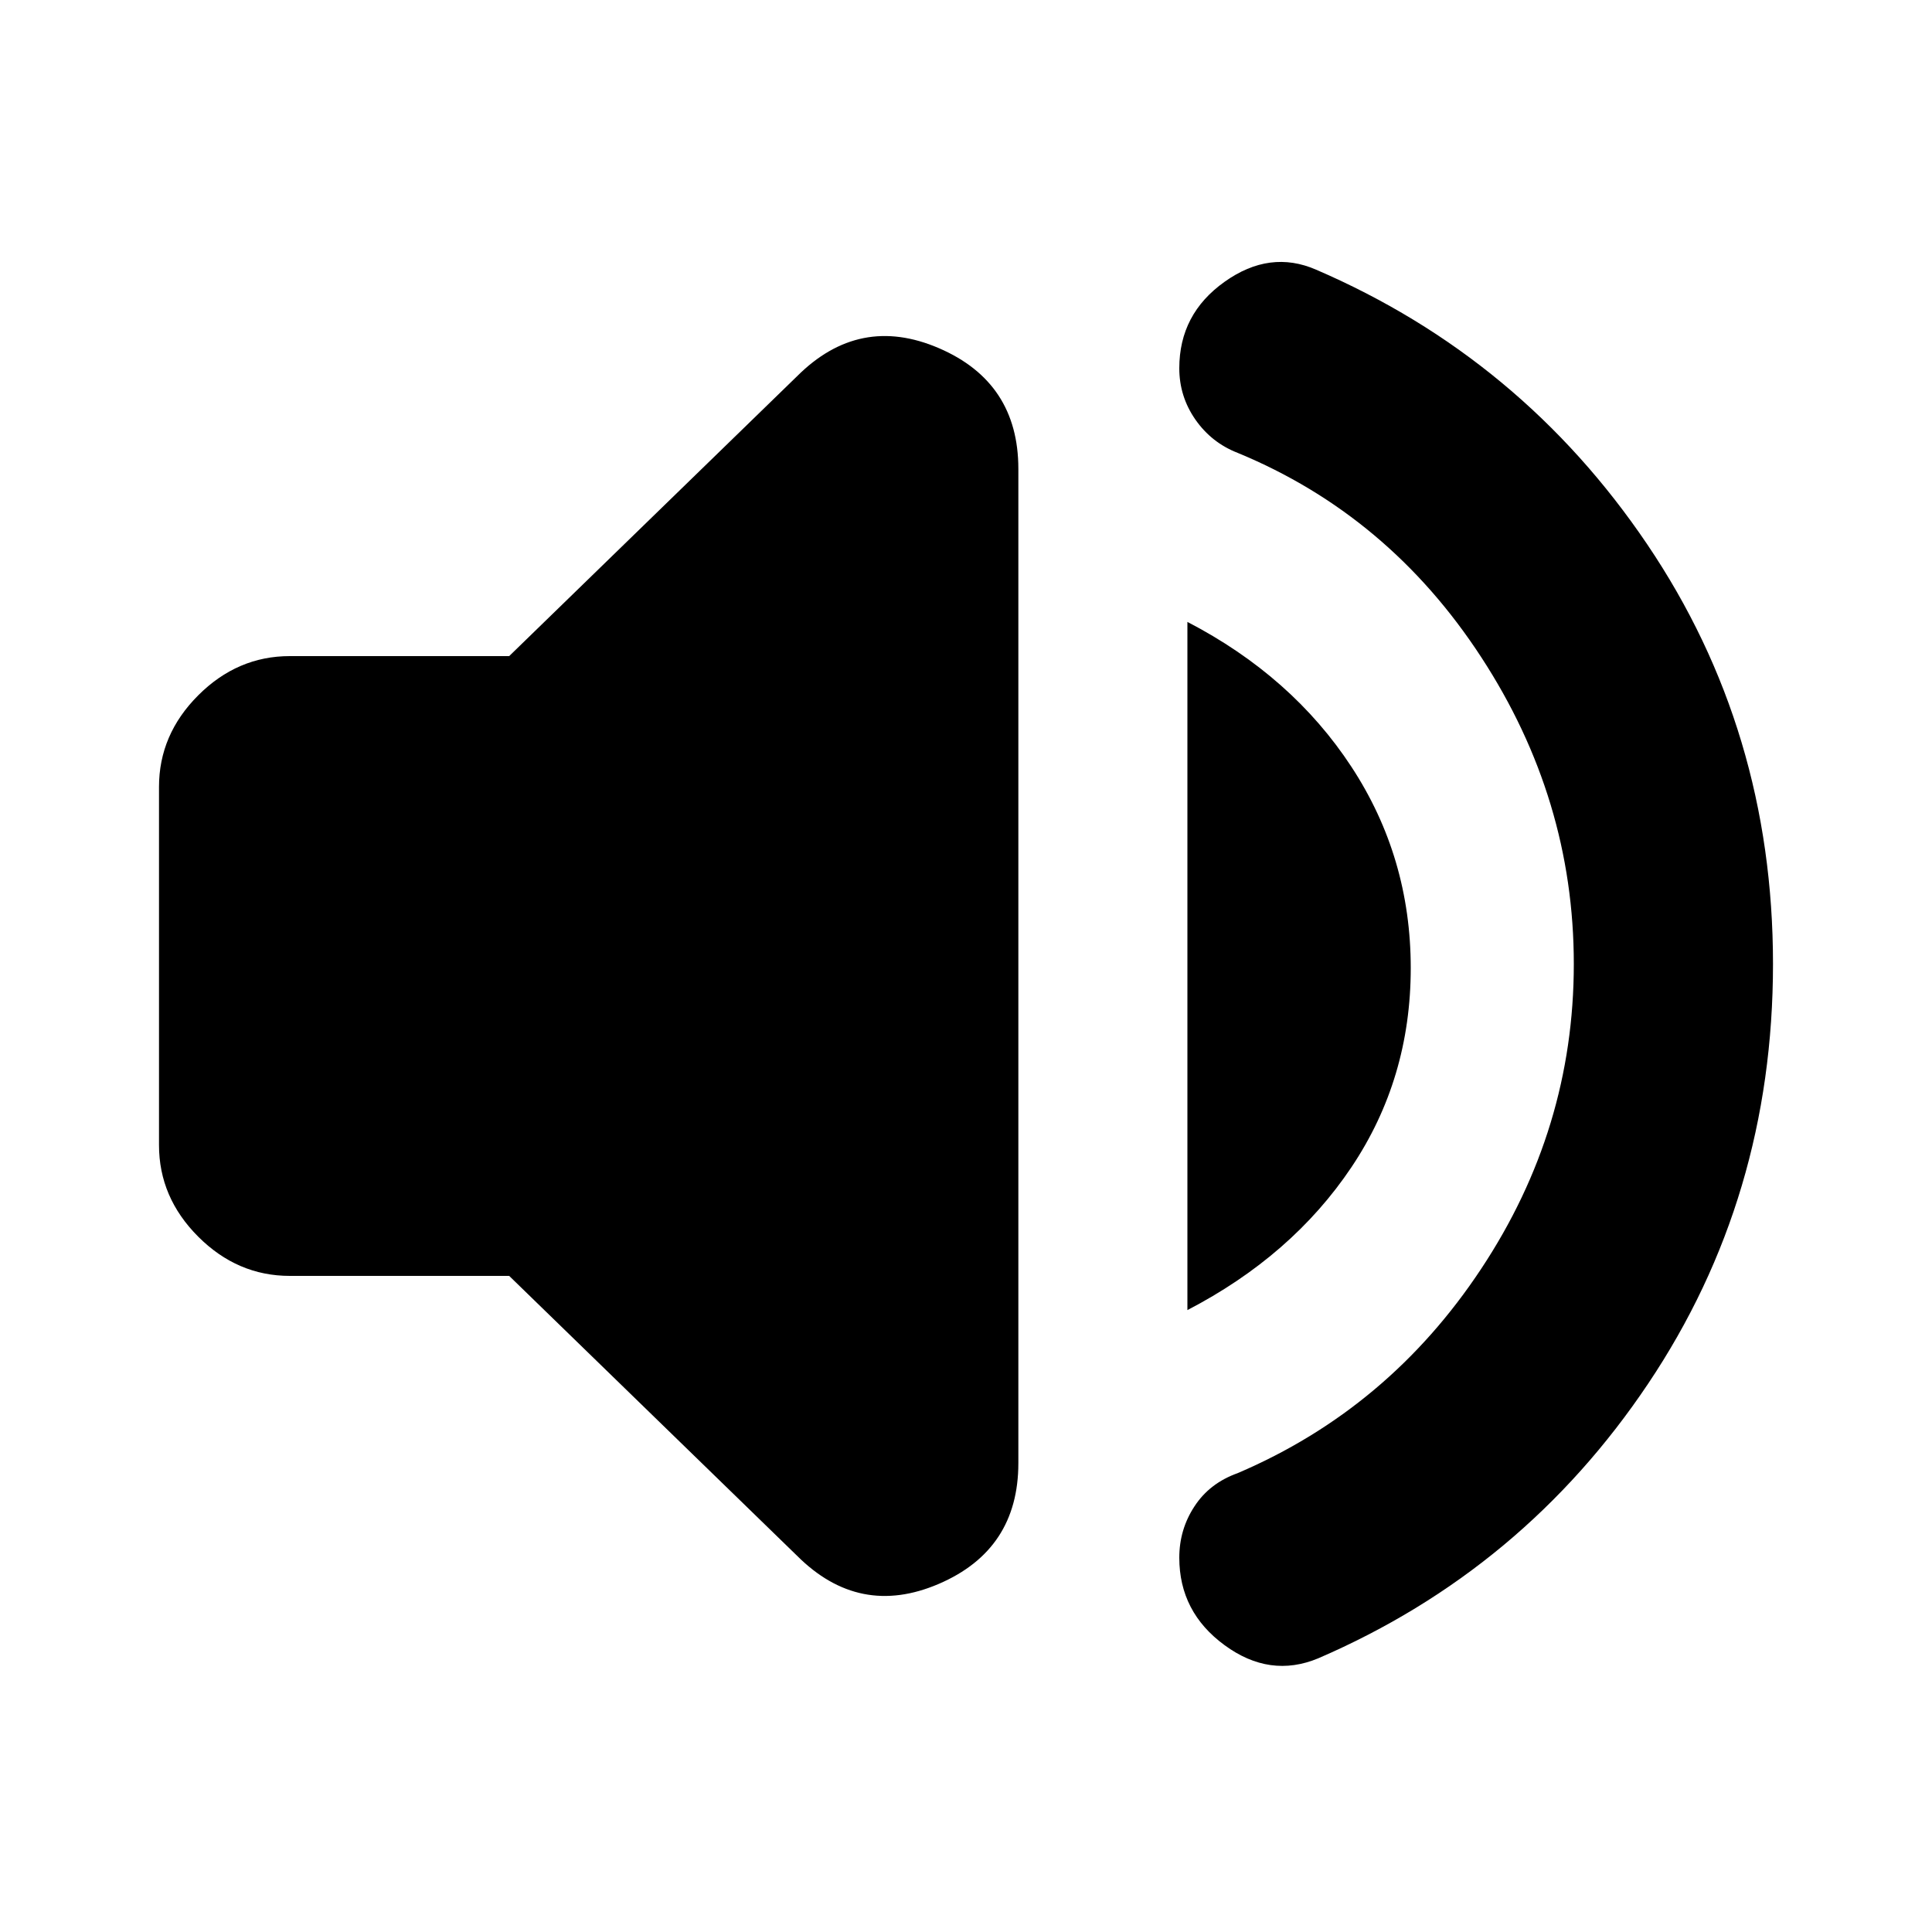 <svg xmlns="http://www.w3.org/2000/svg" height="20" width="20"><path d="M13.646 17.167Q13.146 17.375 12.677 17.031Q12.208 16.688 12.208 16.125Q12.208 15.833 12.365 15.594Q12.521 15.354 12.812 15.25Q14.375 14.583 15.333 13.135Q16.292 11.688 16.292 9.979Q16.292 8.271 15.333 6.802Q14.375 5.333 12.812 4.688Q12.542 4.583 12.375 4.344Q12.208 4.104 12.208 3.812Q12.208 3.25 12.677 2.917Q13.146 2.583 13.625 2.792Q15.75 3.708 17.052 5.635Q18.354 7.562 18.354 9.979Q18.354 12.396 17.062 14.323Q15.771 16.25 13.646 17.167ZM3 13.208Q2.458 13.208 2.052 12.802Q1.646 12.396 1.646 11.854V8.146Q1.646 7.604 2.052 7.198Q2.458 6.792 3 6.792H5.271L8.25 3.896Q8.896 3.25 9.719 3.604Q10.542 3.958 10.542 4.854V15.146Q10.542 16.042 9.719 16.396Q8.896 16.75 8.25 16.104L5.271 13.208ZM12.292 13.562V6.438Q13.375 7 13.99 7.938Q14.604 8.875 14.604 10.021Q14.604 11.167 13.99 12.083Q13.375 13 12.292 13.562Z"/></svg>